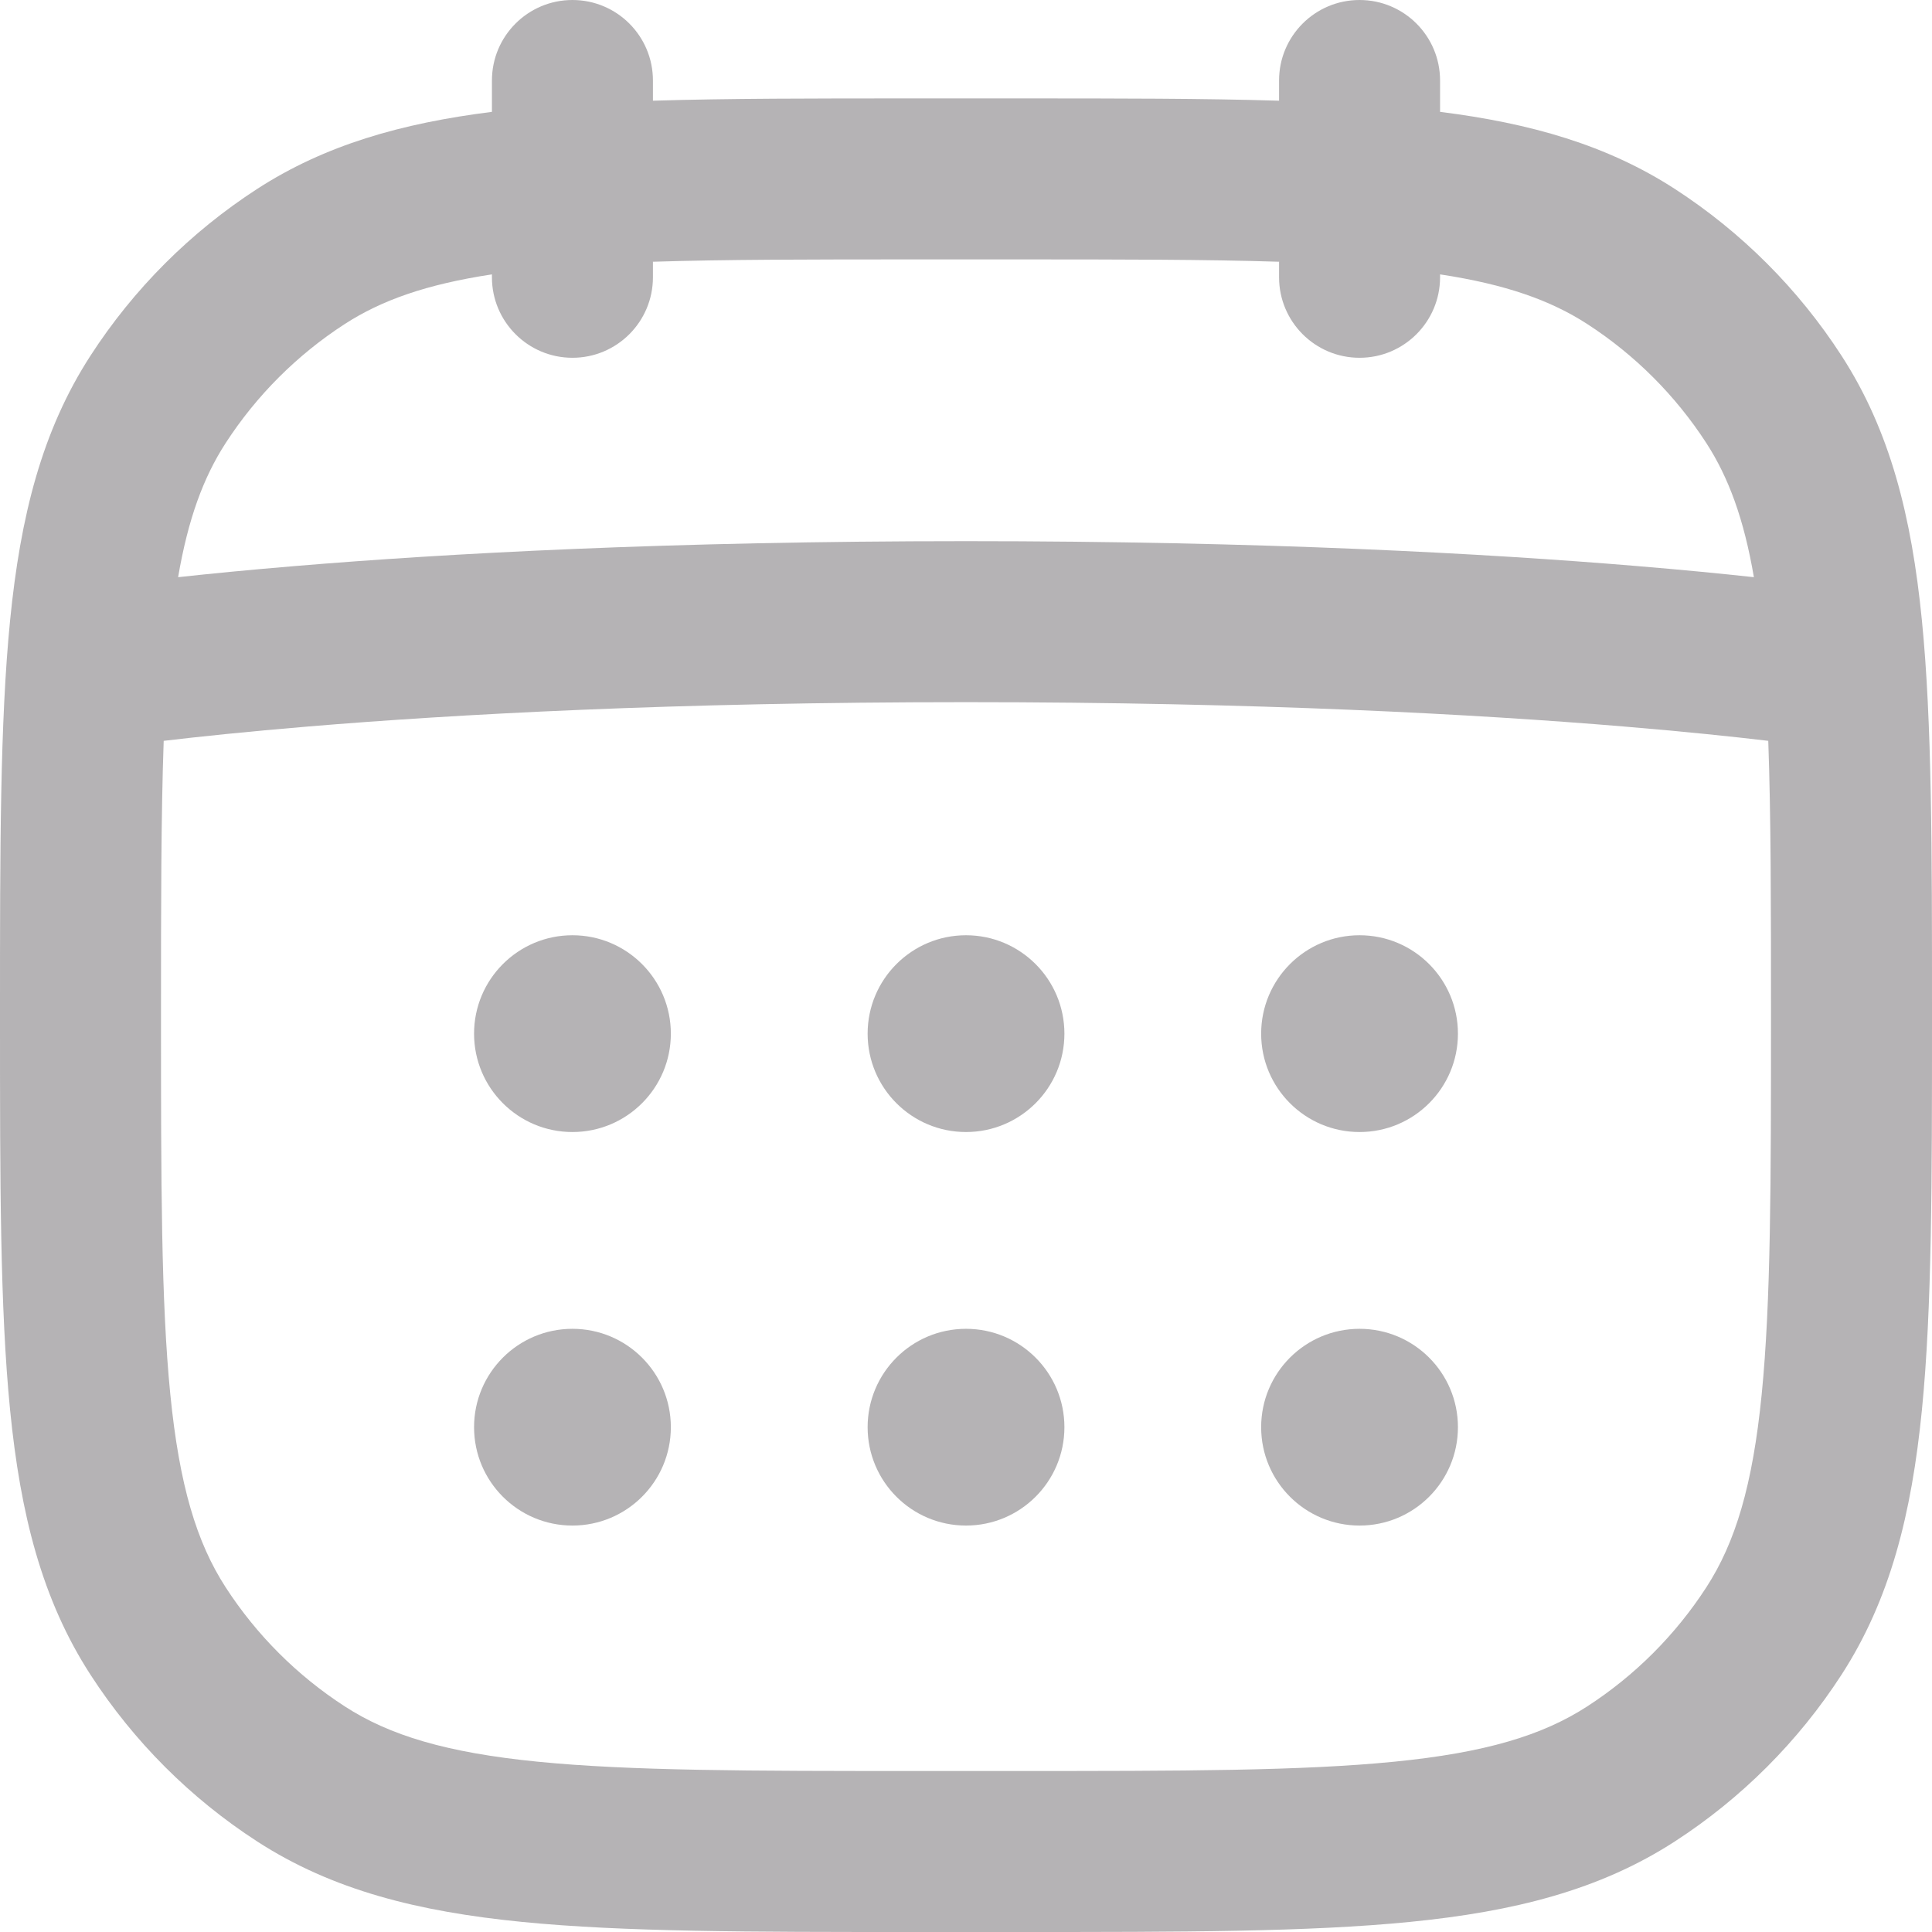<svg width="48" height="48" viewBox="0 0 48 48" fill="none" xmlns="http://www.w3.org/2000/svg">
<path fill-rule="evenodd" clip-rule="evenodd" d="M14.222 28.125C15.572 28.125 16.667 27.031 16.667 25.681C16.667 24.331 15.572 23.236 14.222 23.236C12.872 23.236 11.778 24.331 11.778 25.681C11.778 27.031 12.872 28.125 14.222 28.125ZM14.222 37.902C15.572 37.902 16.667 36.808 16.667 35.458C16.667 34.108 15.572 33.014 14.222 33.014C12.872 33.014 11.778 34.108 11.778 35.458C11.778 36.808 12.872 37.902 14.222 37.902ZM36.222 25.681C36.222 27.031 35.128 28.125 33.778 28.125C32.428 28.125 31.333 27.031 31.333 25.681C31.333 24.331 32.428 23.236 33.778 23.236C35.128 23.236 36.222 24.331 36.222 25.681ZM33.778 37.902C35.128 37.902 36.222 36.808 36.222 35.458C36.222 34.108 35.128 33.014 33.778 33.014C32.428 33.014 31.333 34.108 31.333 35.458C31.333 36.808 32.428 37.902 33.778 37.902ZM26.445 25.681C26.445 27.031 25.35 28.125 24 28.125C22.65 28.125 21.556 27.031 21.556 25.681C21.556 24.331 22.65 23.236 24 23.236C25.35 23.236 26.445 24.331 26.445 25.681ZM24 37.902C25.35 37.902 26.445 36.808 26.445 35.458C26.445 34.108 25.35 33.014 24 33.014C22.65 33.014 21.556 34.108 21.556 35.458C21.556 36.808 22.65 37.902 24 37.902ZM14.222 0C15.327 0 16.222 0.895 16.222 2V2.502C18.086 2.445 20.219 2.445 22.669 2.445H25.331C27.781 2.445 29.914 2.445 31.778 2.502V2C31.778 0.895 32.673 0 33.778 0C34.882 0 35.778 0.895 35.778 2V2.779C38.027 3.062 39.925 3.603 41.608 4.692C43.266 5.766 44.679 7.178 45.752 8.837C46.96 10.702 47.493 12.831 47.749 15.411C48 17.935 48 21.098 48 25.113V25.331C48 29.346 48 32.509 47.749 35.034C47.493 37.614 46.96 39.742 45.752 41.608C44.679 43.266 43.266 44.679 41.608 45.752C39.742 46.96 37.614 47.493 35.034 47.749C32.509 48 29.347 48 25.331 48H22.669C18.653 48 15.491 48 12.966 47.749C10.386 47.493 8.258 46.96 6.392 45.752C4.734 44.679 3.321 43.266 2.248 41.608C1.04 39.742 0.507 37.614 0.251 35.034C-3.45111e-05 32.509 -1.8345e-05 29.347 3.21629e-07 25.331V25.113C-1.8345e-05 21.098 -3.45111e-05 17.935 0.251 15.411C0.507 12.831 1.04 10.702 2.248 8.837C3.321 7.178 4.734 5.766 6.392 4.692C8.075 3.603 9.973 3.062 12.222 2.779V2C12.222 0.895 13.118 0 14.222 0ZM31.778 6.503V6.889C31.778 7.993 32.673 8.889 33.778 8.889C34.882 8.889 35.778 7.993 35.778 6.889V6.817C37.406 7.064 38.522 7.46 39.434 8.05C40.619 8.817 41.628 9.826 42.395 11.01C42.944 11.86 43.326 12.887 43.575 14.34C42.778 14.253 41.809 14.158 40.666 14.063C36.944 13.752 31.389 13.445 24 13.445C16.611 13.445 11.056 13.752 7.334 14.063C6.191 14.158 5.222 14.253 4.425 14.34C4.674 12.887 5.055 11.86 5.605 11.01C6.372 9.826 7.381 8.817 8.566 8.05C9.478 7.46 10.594 7.064 12.222 6.817V6.889C12.222 7.993 13.118 8.889 14.222 8.889C15.327 8.889 16.222 7.993 16.222 6.889V6.503C18.026 6.446 20.167 6.445 22.778 6.445H25.222C27.833 6.445 29.974 6.446 31.778 6.503ZM43.932 18.406C43.061 18.303 41.861 18.176 40.334 18.049C36.722 17.748 31.278 17.445 24 17.445C16.722 17.445 11.278 17.748 7.666 18.049C6.139 18.176 4.939 18.303 4.067 18.406C4.001 20.263 4 22.485 4 25.223C4 29.37 4.002 32.335 4.231 34.639C4.457 36.911 4.887 38.324 5.605 39.434C6.372 40.619 7.381 41.628 8.566 42.395C9.676 43.114 11.089 43.544 13.361 43.769C15.665 43.998 18.63 44 22.778 44H25.222C29.37 44 32.335 43.998 34.639 43.769C36.911 43.544 38.324 43.114 39.434 42.395C40.619 41.628 41.628 40.619 42.395 39.434C43.113 38.324 43.544 36.911 43.769 34.639C43.998 32.335 44 29.37 44 25.223C44 22.485 43.999 20.263 43.932 18.406Z" fill="#B5B3B5"/>
</svg>
